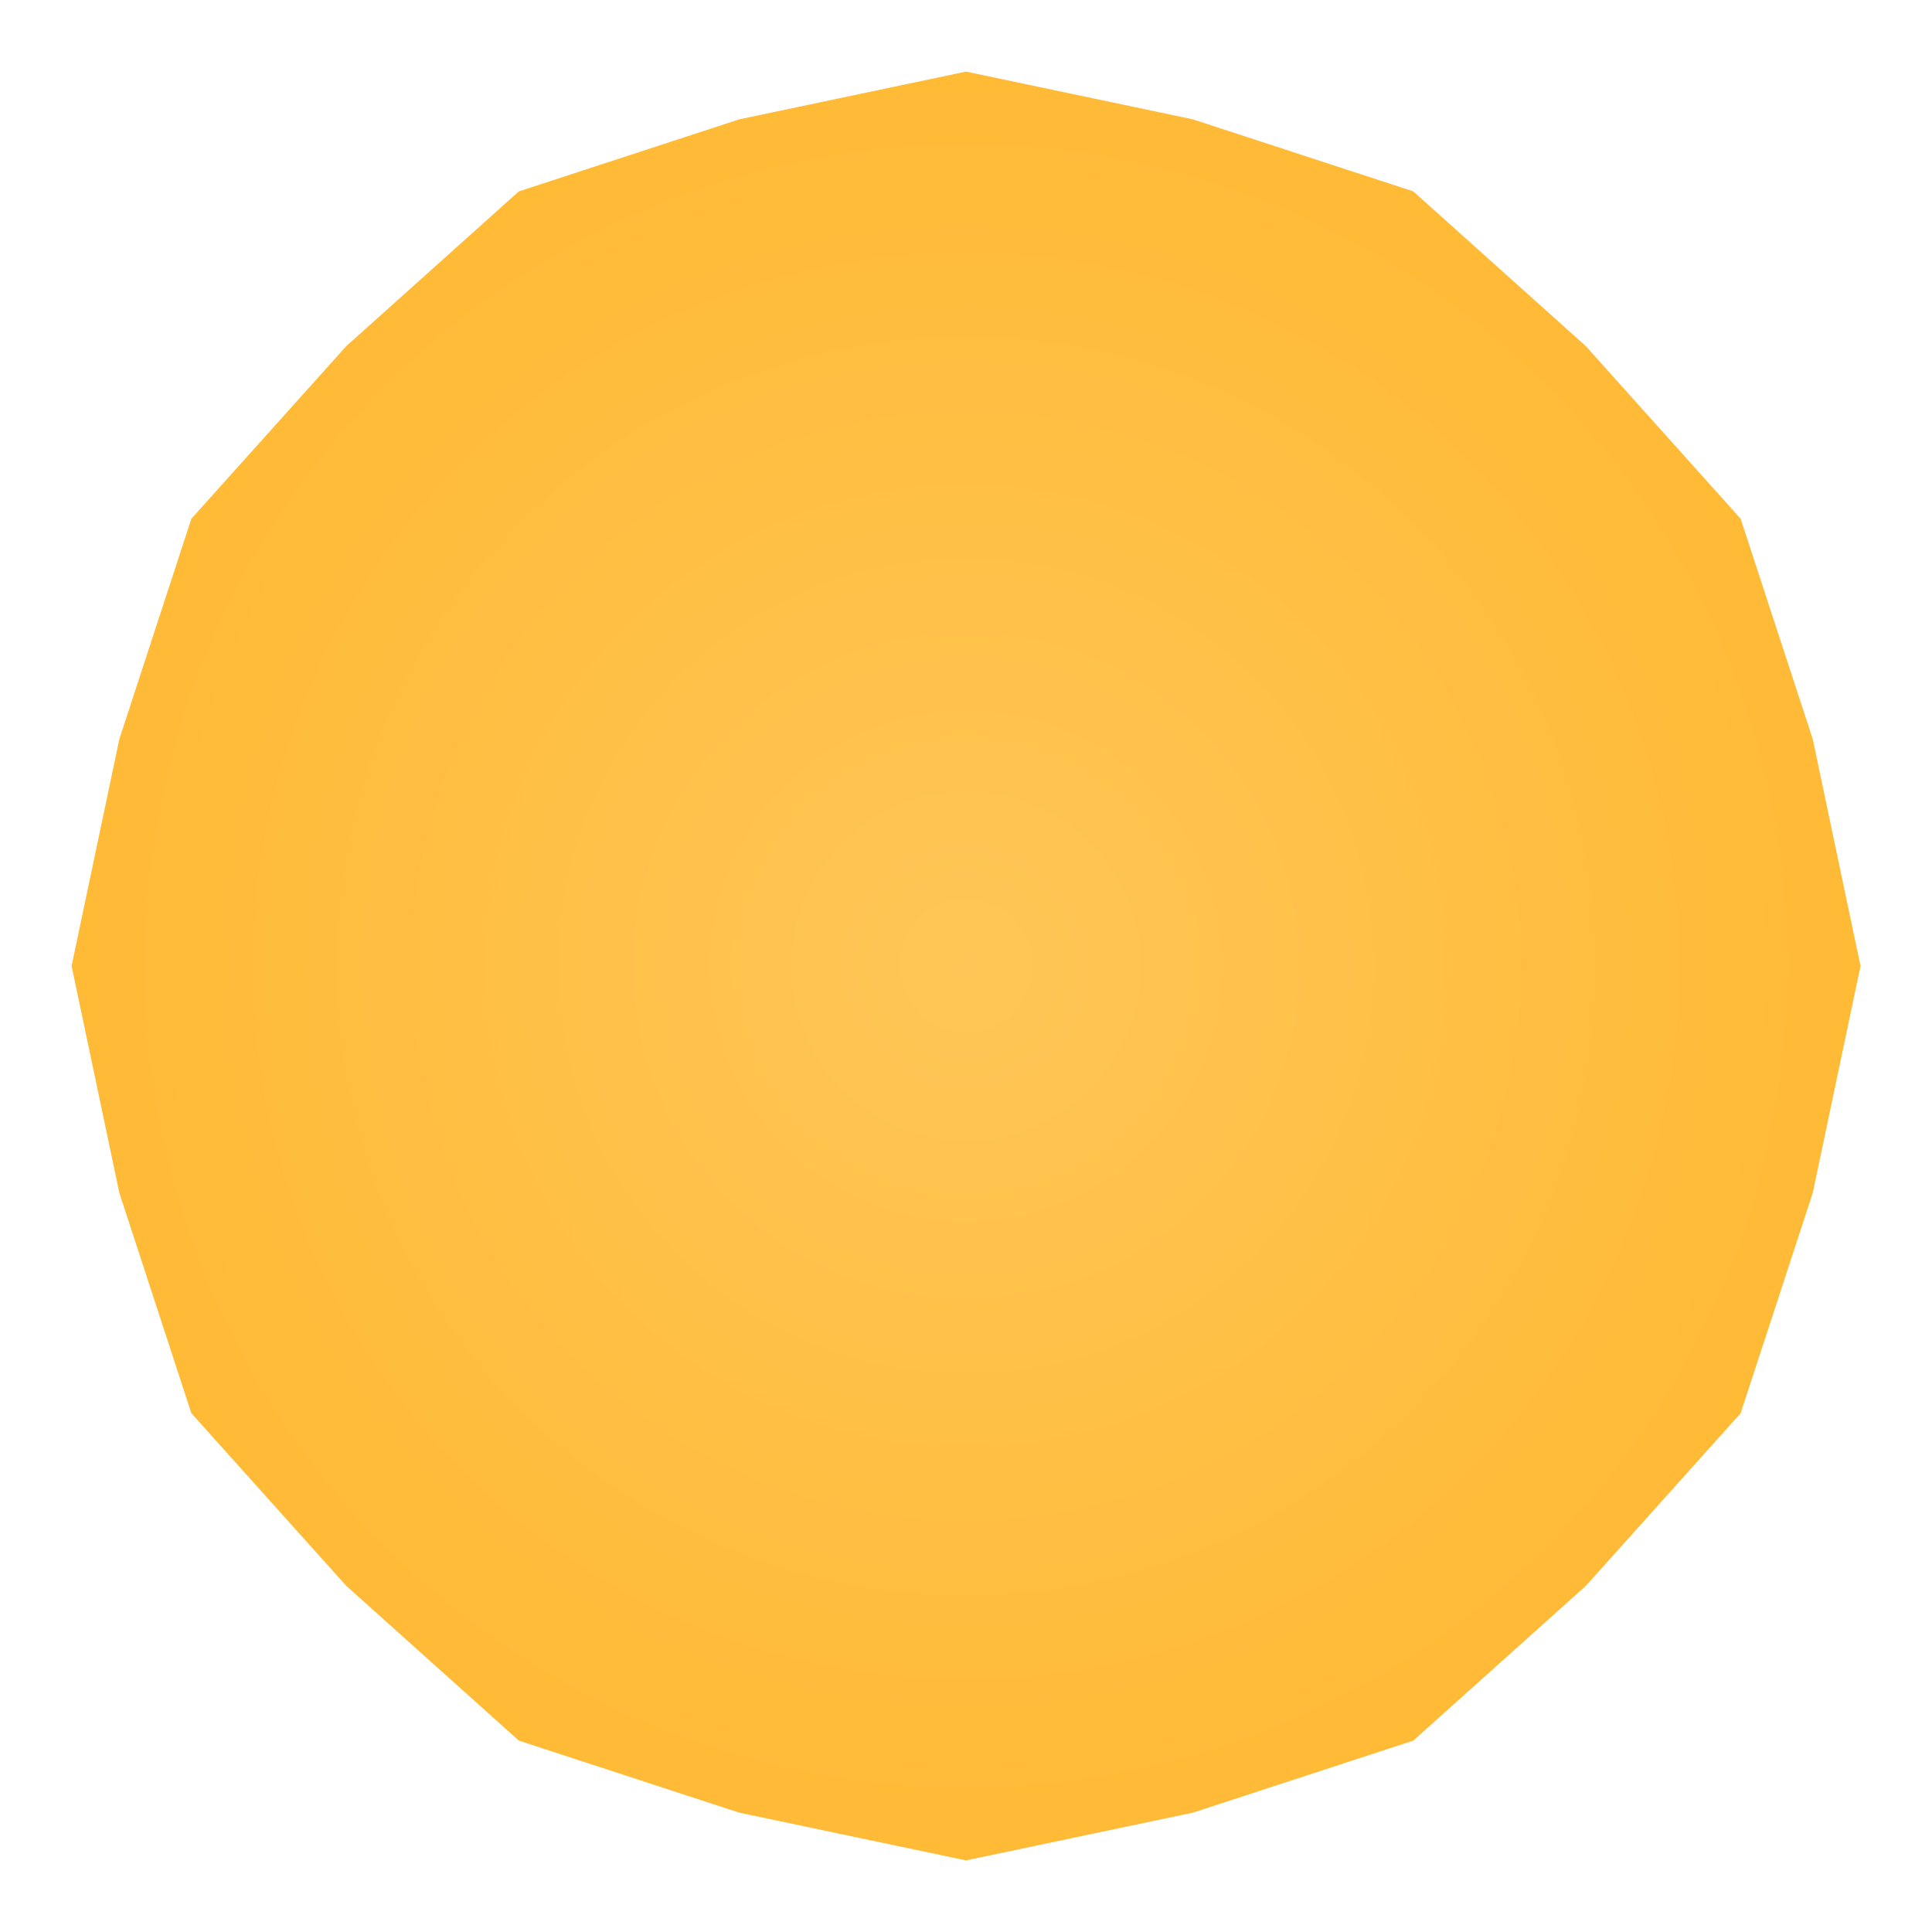 <svg xmlns="http://www.w3.org/2000/svg" width="20" height="20" viewBox="0 0 18 18" fill="none">
    <path d="M9 0.667L11.114 1.112L13.167 1.783L14.775 3.225L16.217 4.833L16.889 6.886L17.334 9L16.889 11.114L16.217 13.167L14.775 14.775L13.167 16.217L11.114 16.888L9 17.333L6.887 16.888L4.834 16.217L3.226 14.775L1.783 13.167L1.112 11.114L0.667 9L1.112 6.886L1.783 4.833L3.226 3.225L4.834 1.783L6.887 1.112L9 0.667Z" fill="url(#paint0_radial_2_222)" />

    <defs>
        <radialGradient id="paint0_radial_2_222" cx="0" cy="0" r="1" gradientUnits="userSpaceOnUse" gradientTransform="translate(9 9) rotate(90) scale(8.333)">
            <stop stop-color="#FFC657" />
            <stop offset="1" stop-color="#FFBA36" />
        </radialGradient>
    </defs>
</svg>